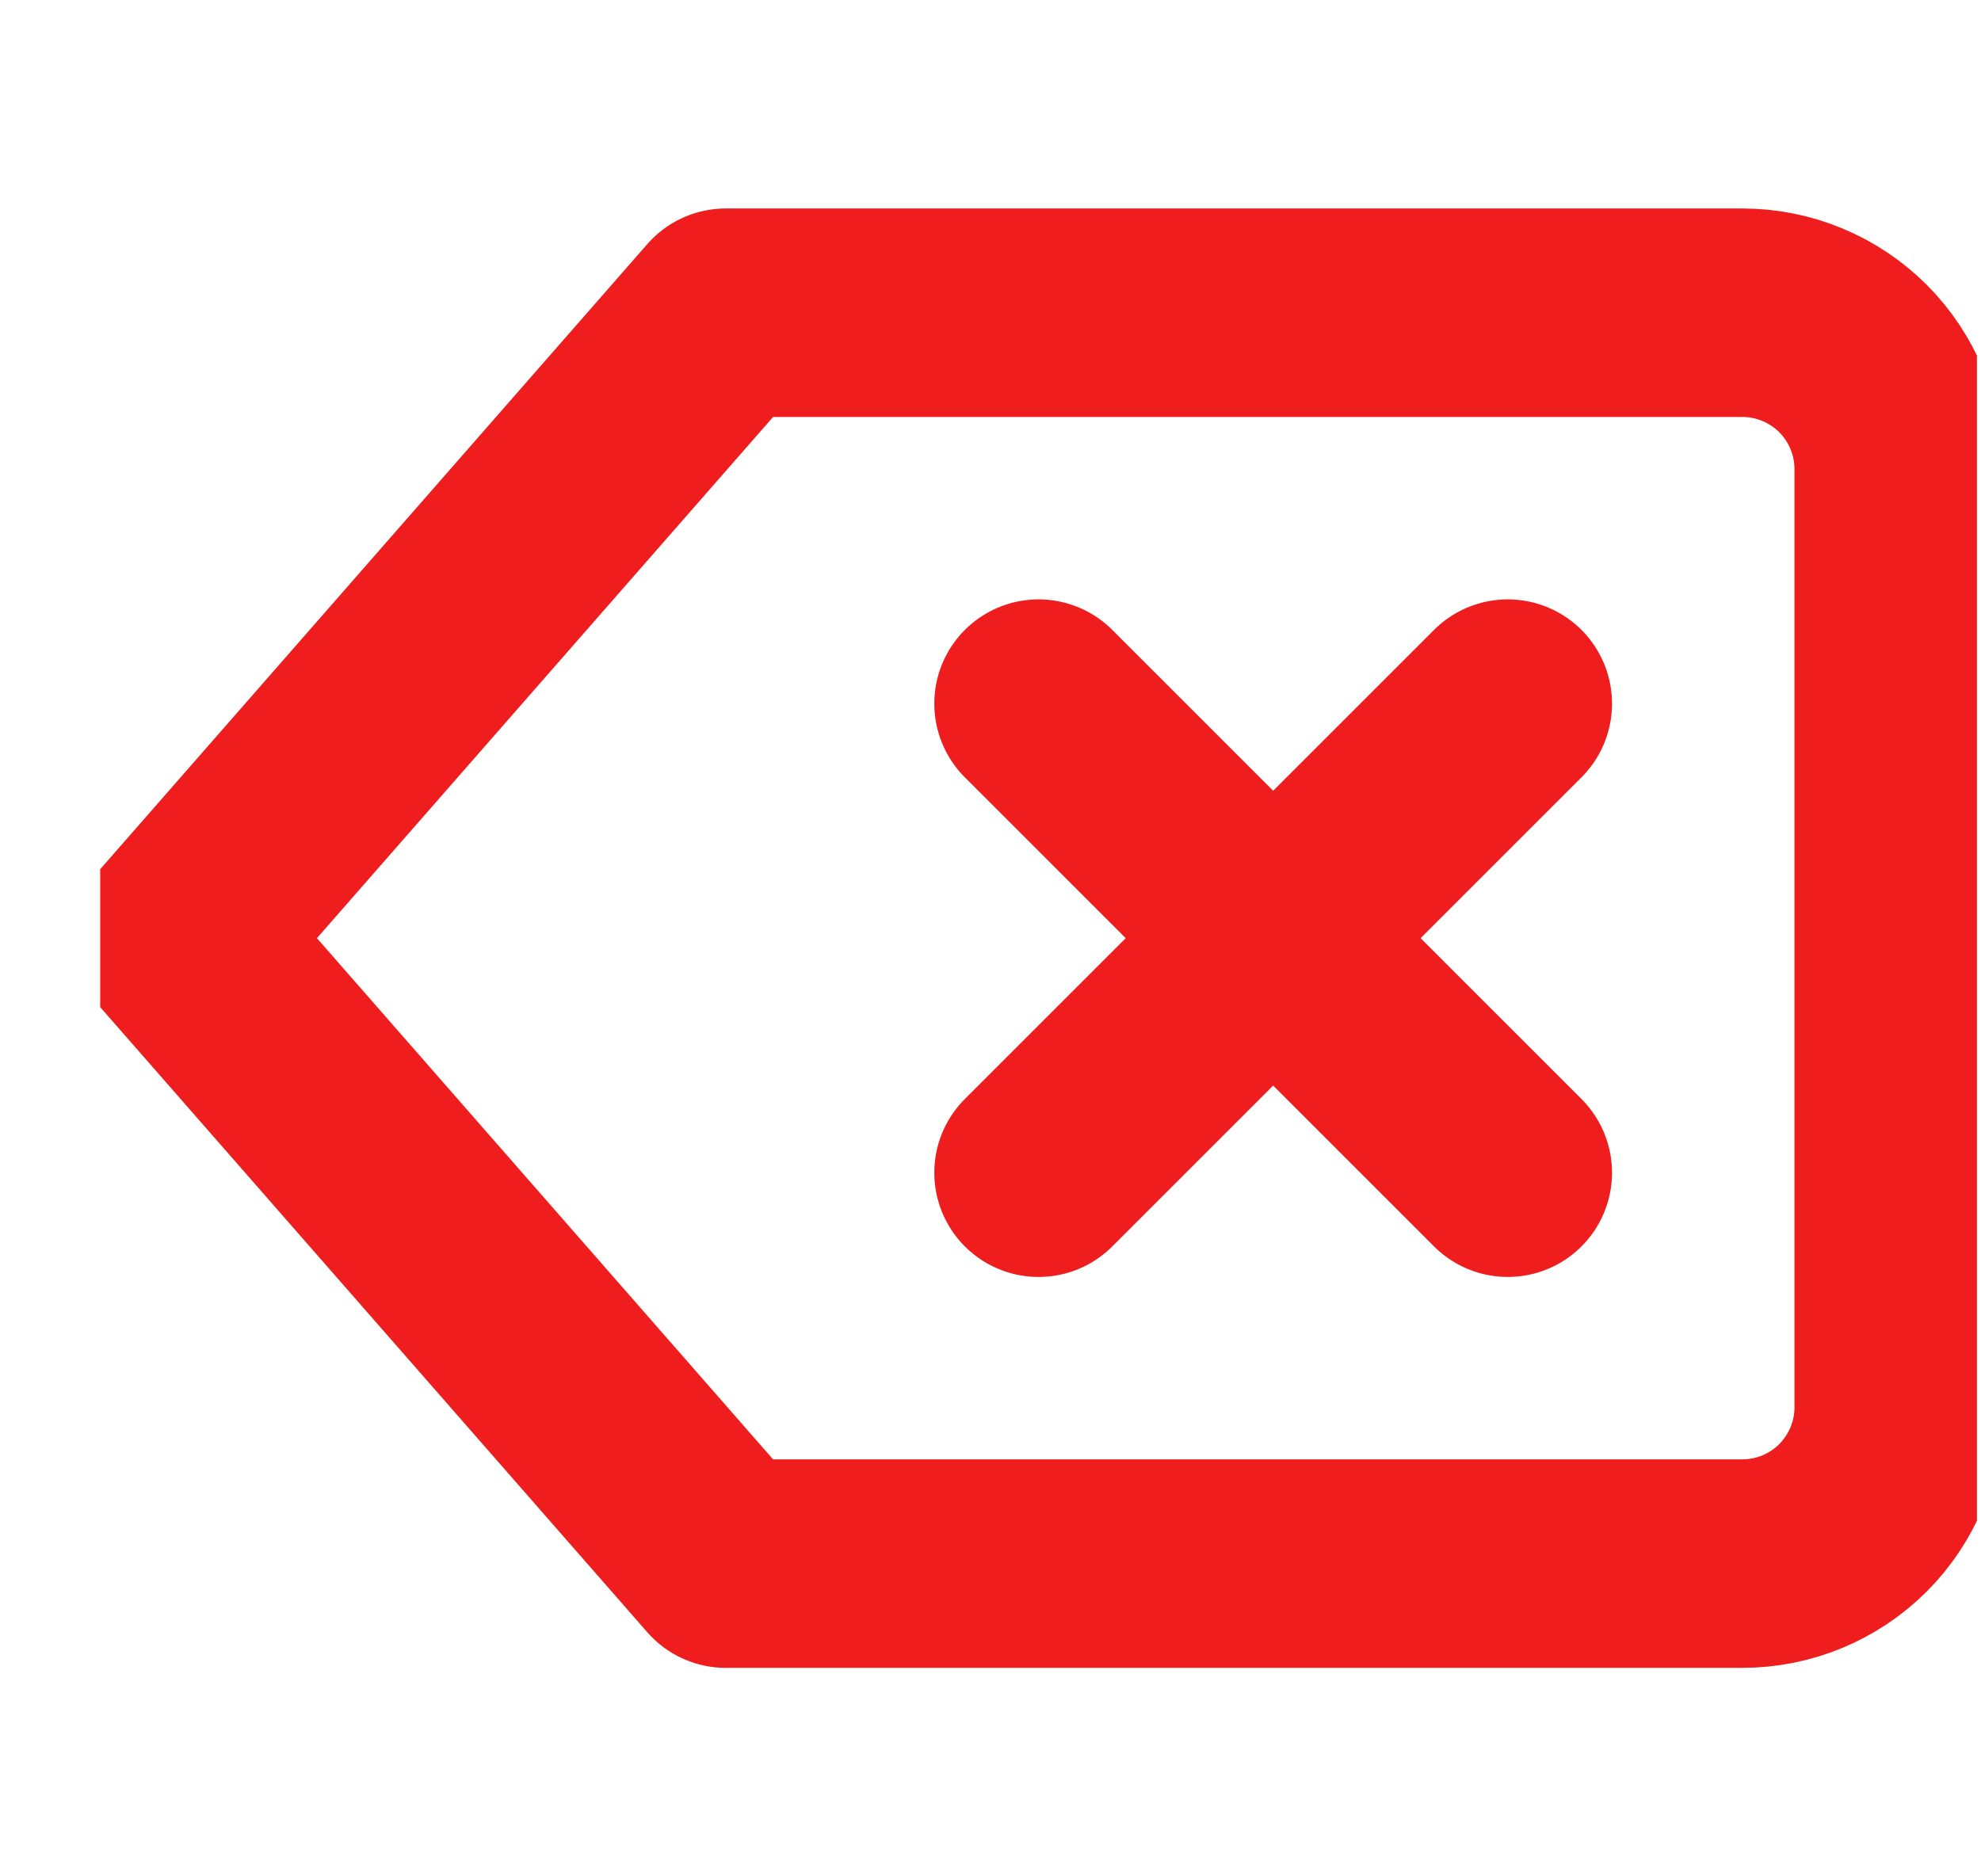 <svg width="19" height="18" viewBox="0 0 19 18" fill="none" xmlns="http://www.w3.org/2000/svg">
<g clip-path="url(#clip0_345_2649)">
<path d="M14.461 6.75L9.961 11.25M9.961 6.75L14.461 11.25M16.711 3H6.961L1.711 9L6.961 15H16.711C17.109 15 17.49 14.842 17.772 14.561C18.053 14.279 18.211 13.898 18.211 13.5V4.5C18.211 4.102 18.053 3.721 17.772 3.439C17.49 3.158 17.109 3 16.711 3Z" stroke="#EF1D1D" stroke-width="2" stroke-linecap="round" stroke-linejoin="round"/>
</g>
<defs>
<clipPath id="clip0_345_2649">
<rect width="18" height="18" fill="white" transform="translate(0.961)"/>
</clipPath>
</defs>
</svg>
